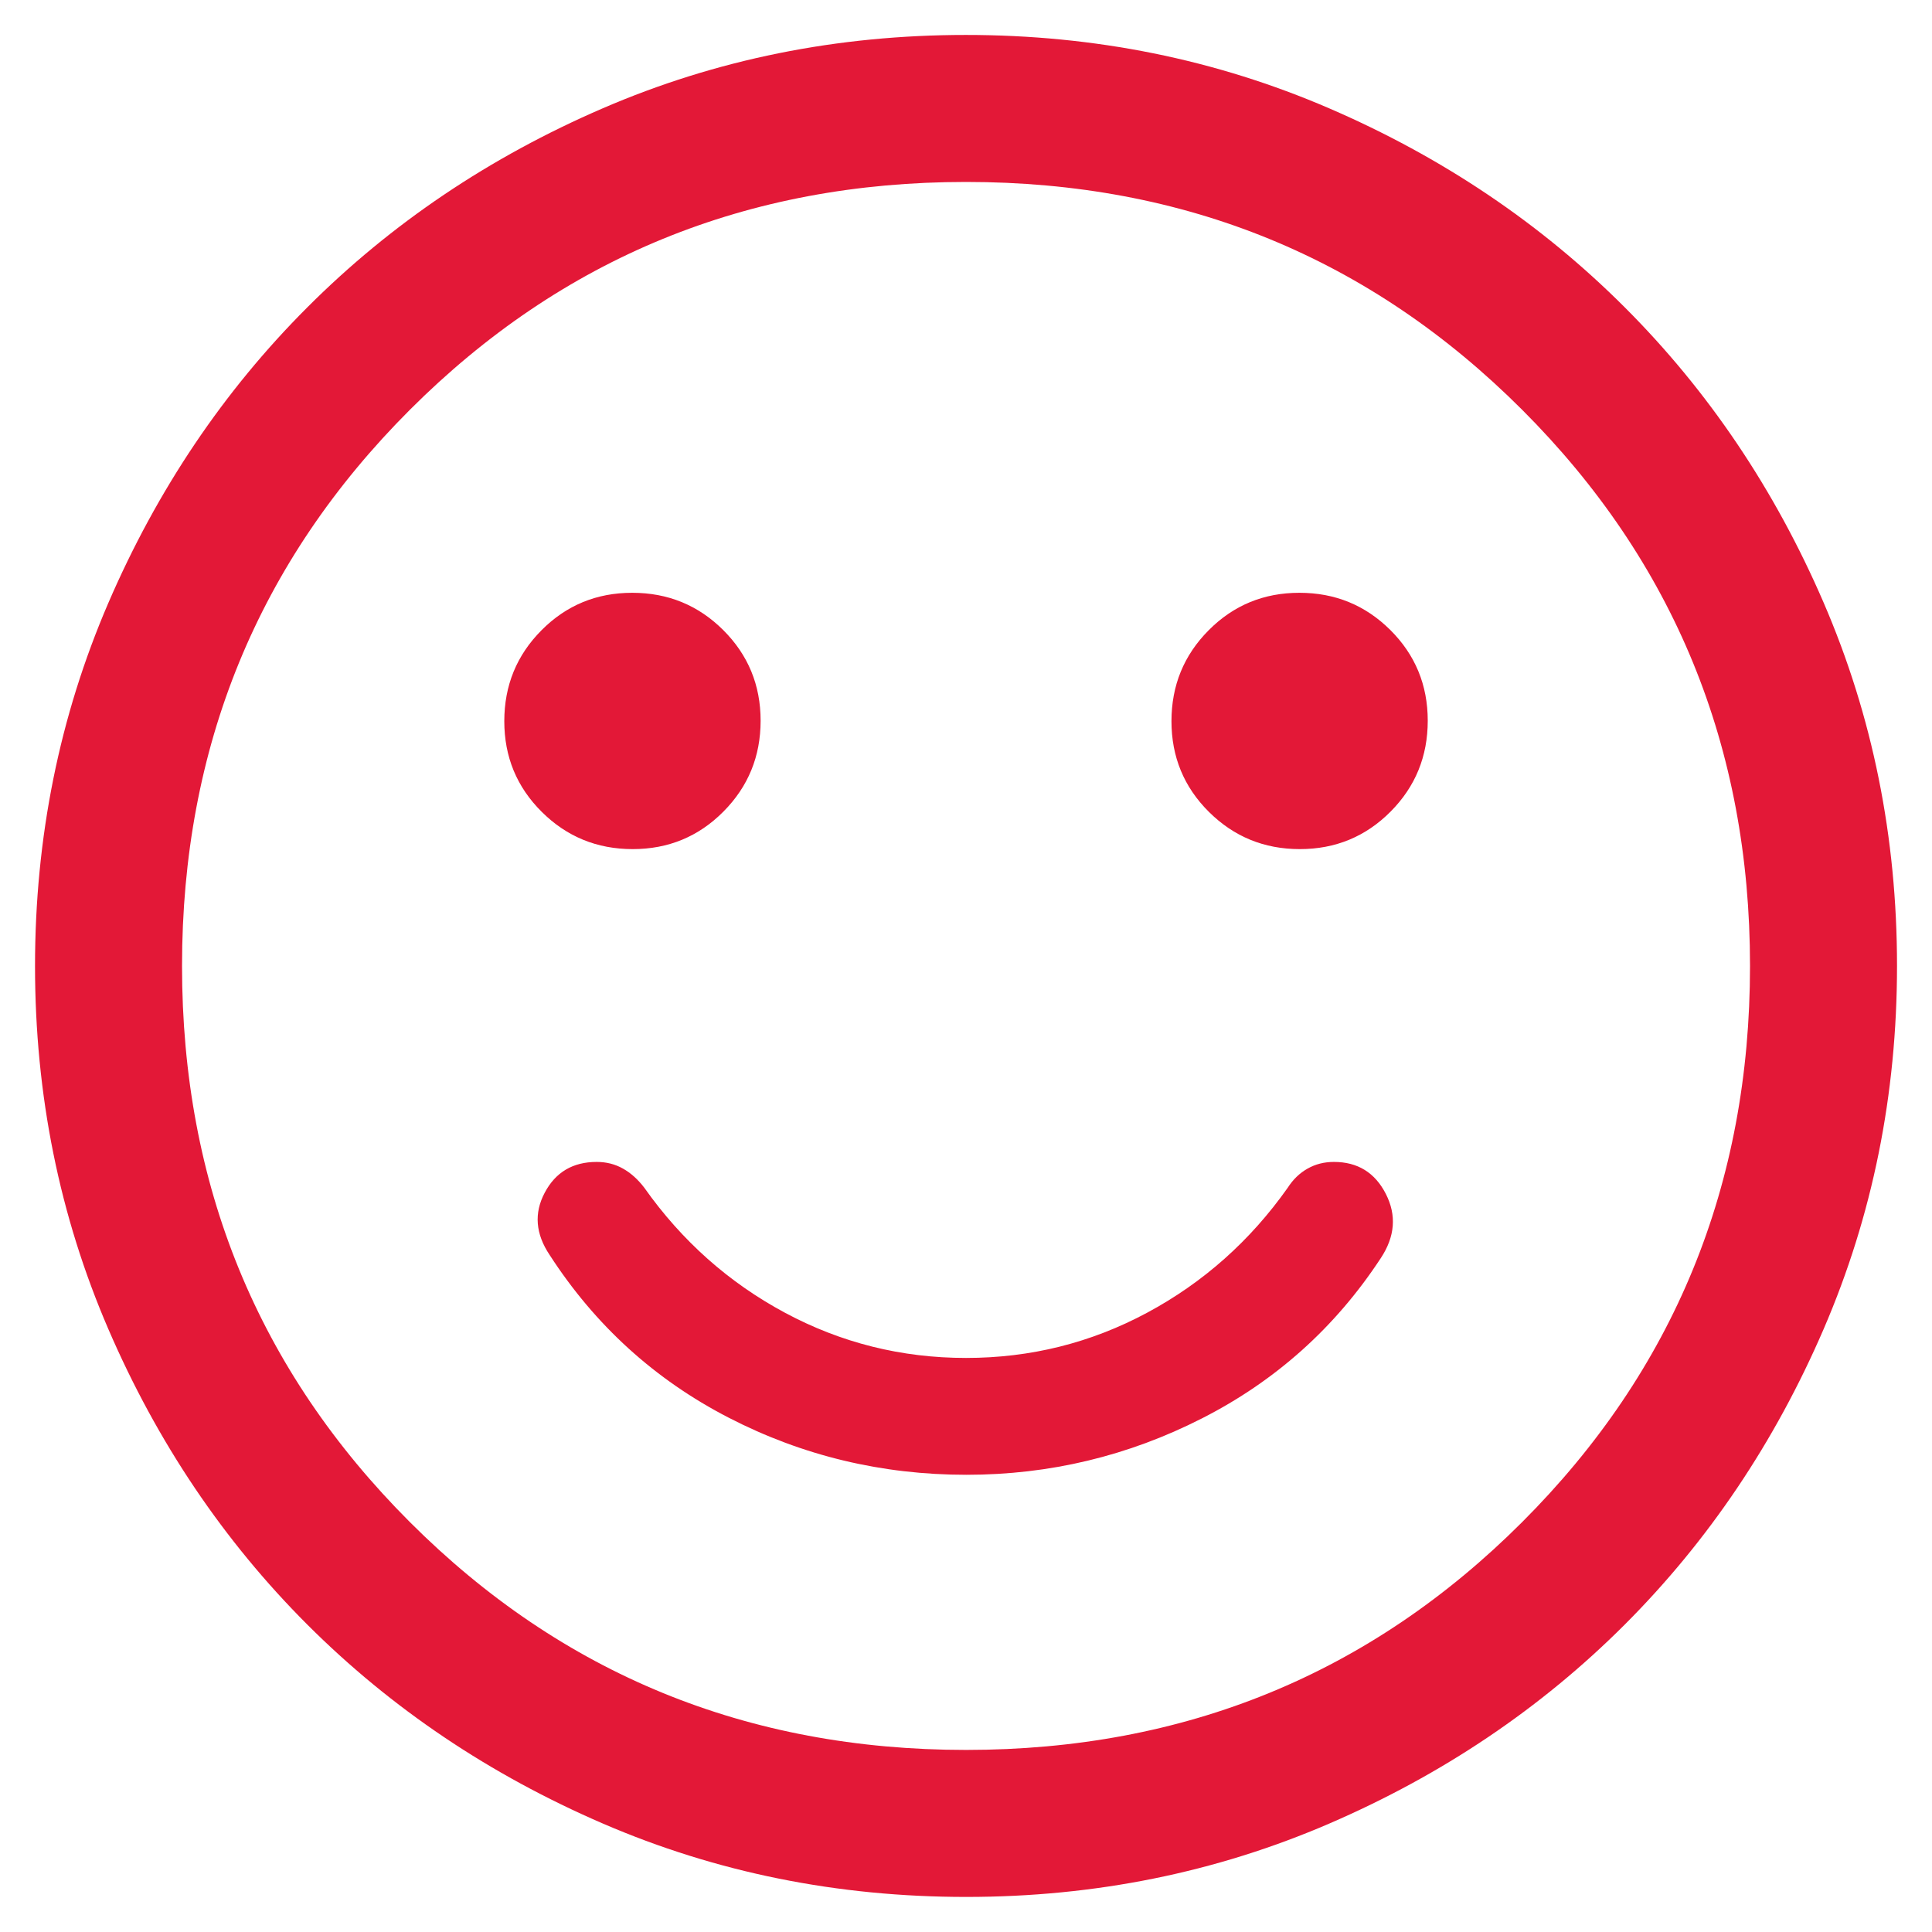 <svg width="46" height="46" viewBox="0 0 46 46" fill="none" xmlns="http://www.w3.org/2000/svg">
<path d="M23.011 35.114C24.99 35.114 26.859 34.667 28.616 33.772C30.374 32.878 31.794 31.605 32.877 29.954C33.215 29.442 33.255 28.933 32.996 28.426C32.737 27.919 32.325 27.665 31.76 27.665C31.528 27.665 31.319 27.718 31.131 27.825C30.943 27.931 30.786 28.083 30.66 28.28C29.766 29.545 28.65 30.537 27.313 31.255C25.976 31.973 24.538 32.332 23.001 32.332C21.463 32.332 20.026 31.973 18.688 31.255C17.351 30.537 16.235 29.545 15.341 28.28C15.191 28.083 15.023 27.931 14.835 27.825C14.647 27.718 14.437 27.665 14.206 27.665C13.64 27.665 13.228 27.909 12.97 28.397C12.711 28.884 12.75 29.379 13.088 29.882C14.171 31.557 15.592 32.848 17.349 33.754C19.107 34.661 20.994 35.114 23.011 35.114ZM30.948 20.217C31.797 20.217 32.517 19.919 33.108 19.325C33.699 18.731 33.994 18.009 33.994 17.16C33.994 16.311 33.697 15.591 33.103 15C32.508 14.409 31.787 14.114 30.938 14.114C30.089 14.114 29.369 14.411 28.778 15.006C28.187 15.6 27.892 16.322 27.892 17.171C27.892 18.02 28.189 18.739 28.783 19.33C29.378 19.921 30.099 20.217 30.948 20.217ZM15.064 20.217C15.913 20.217 16.633 19.919 17.223 19.325C17.814 18.731 18.11 18.009 18.11 17.16C18.11 16.311 17.812 15.591 17.218 15C16.624 14.409 15.902 14.114 15.053 14.114C14.204 14.114 13.484 14.411 12.893 15.006C12.302 15.6 12.007 16.322 12.007 17.171C12.007 18.02 12.304 18.739 12.899 19.33C13.493 19.921 14.215 20.217 15.064 20.217ZM23.005 45.165C19.939 45.165 17.057 44.584 14.359 43.42C11.662 42.256 9.315 40.677 7.319 38.683C5.324 36.688 3.744 34.343 2.58 31.646C1.416 28.95 0.834 26.068 0.834 23.003C0.834 19.937 1.416 17.055 2.579 14.357C3.743 11.66 5.322 9.313 7.317 7.318C9.311 5.322 11.657 3.742 14.353 2.578C17.05 1.414 19.931 0.832 22.997 0.832C26.062 0.832 28.944 1.414 31.642 2.577C34.34 3.741 36.686 5.32 38.682 7.315C40.677 9.309 42.257 11.655 43.421 14.351C44.585 17.048 45.167 19.929 45.167 22.995C45.167 26.061 44.585 28.942 43.422 31.64C42.258 34.338 40.679 36.684 38.685 38.68C36.69 40.675 34.344 42.255 31.648 43.419C28.951 44.583 26.07 45.165 23.005 45.165ZM23.001 41.665C28.212 41.665 32.626 39.857 36.242 36.24C39.859 32.624 41.667 28.21 41.667 22.999C41.667 17.788 39.859 13.374 36.242 9.757C32.626 6.14 28.212 4.332 23.001 4.332C17.79 4.332 13.376 6.14 9.759 9.757C6.142 13.374 4.334 17.788 4.334 22.999C4.334 28.21 6.142 32.624 9.759 36.24C13.376 39.857 17.79 41.665 23.001 41.665Z" fill="#E31837"/>
</svg>
